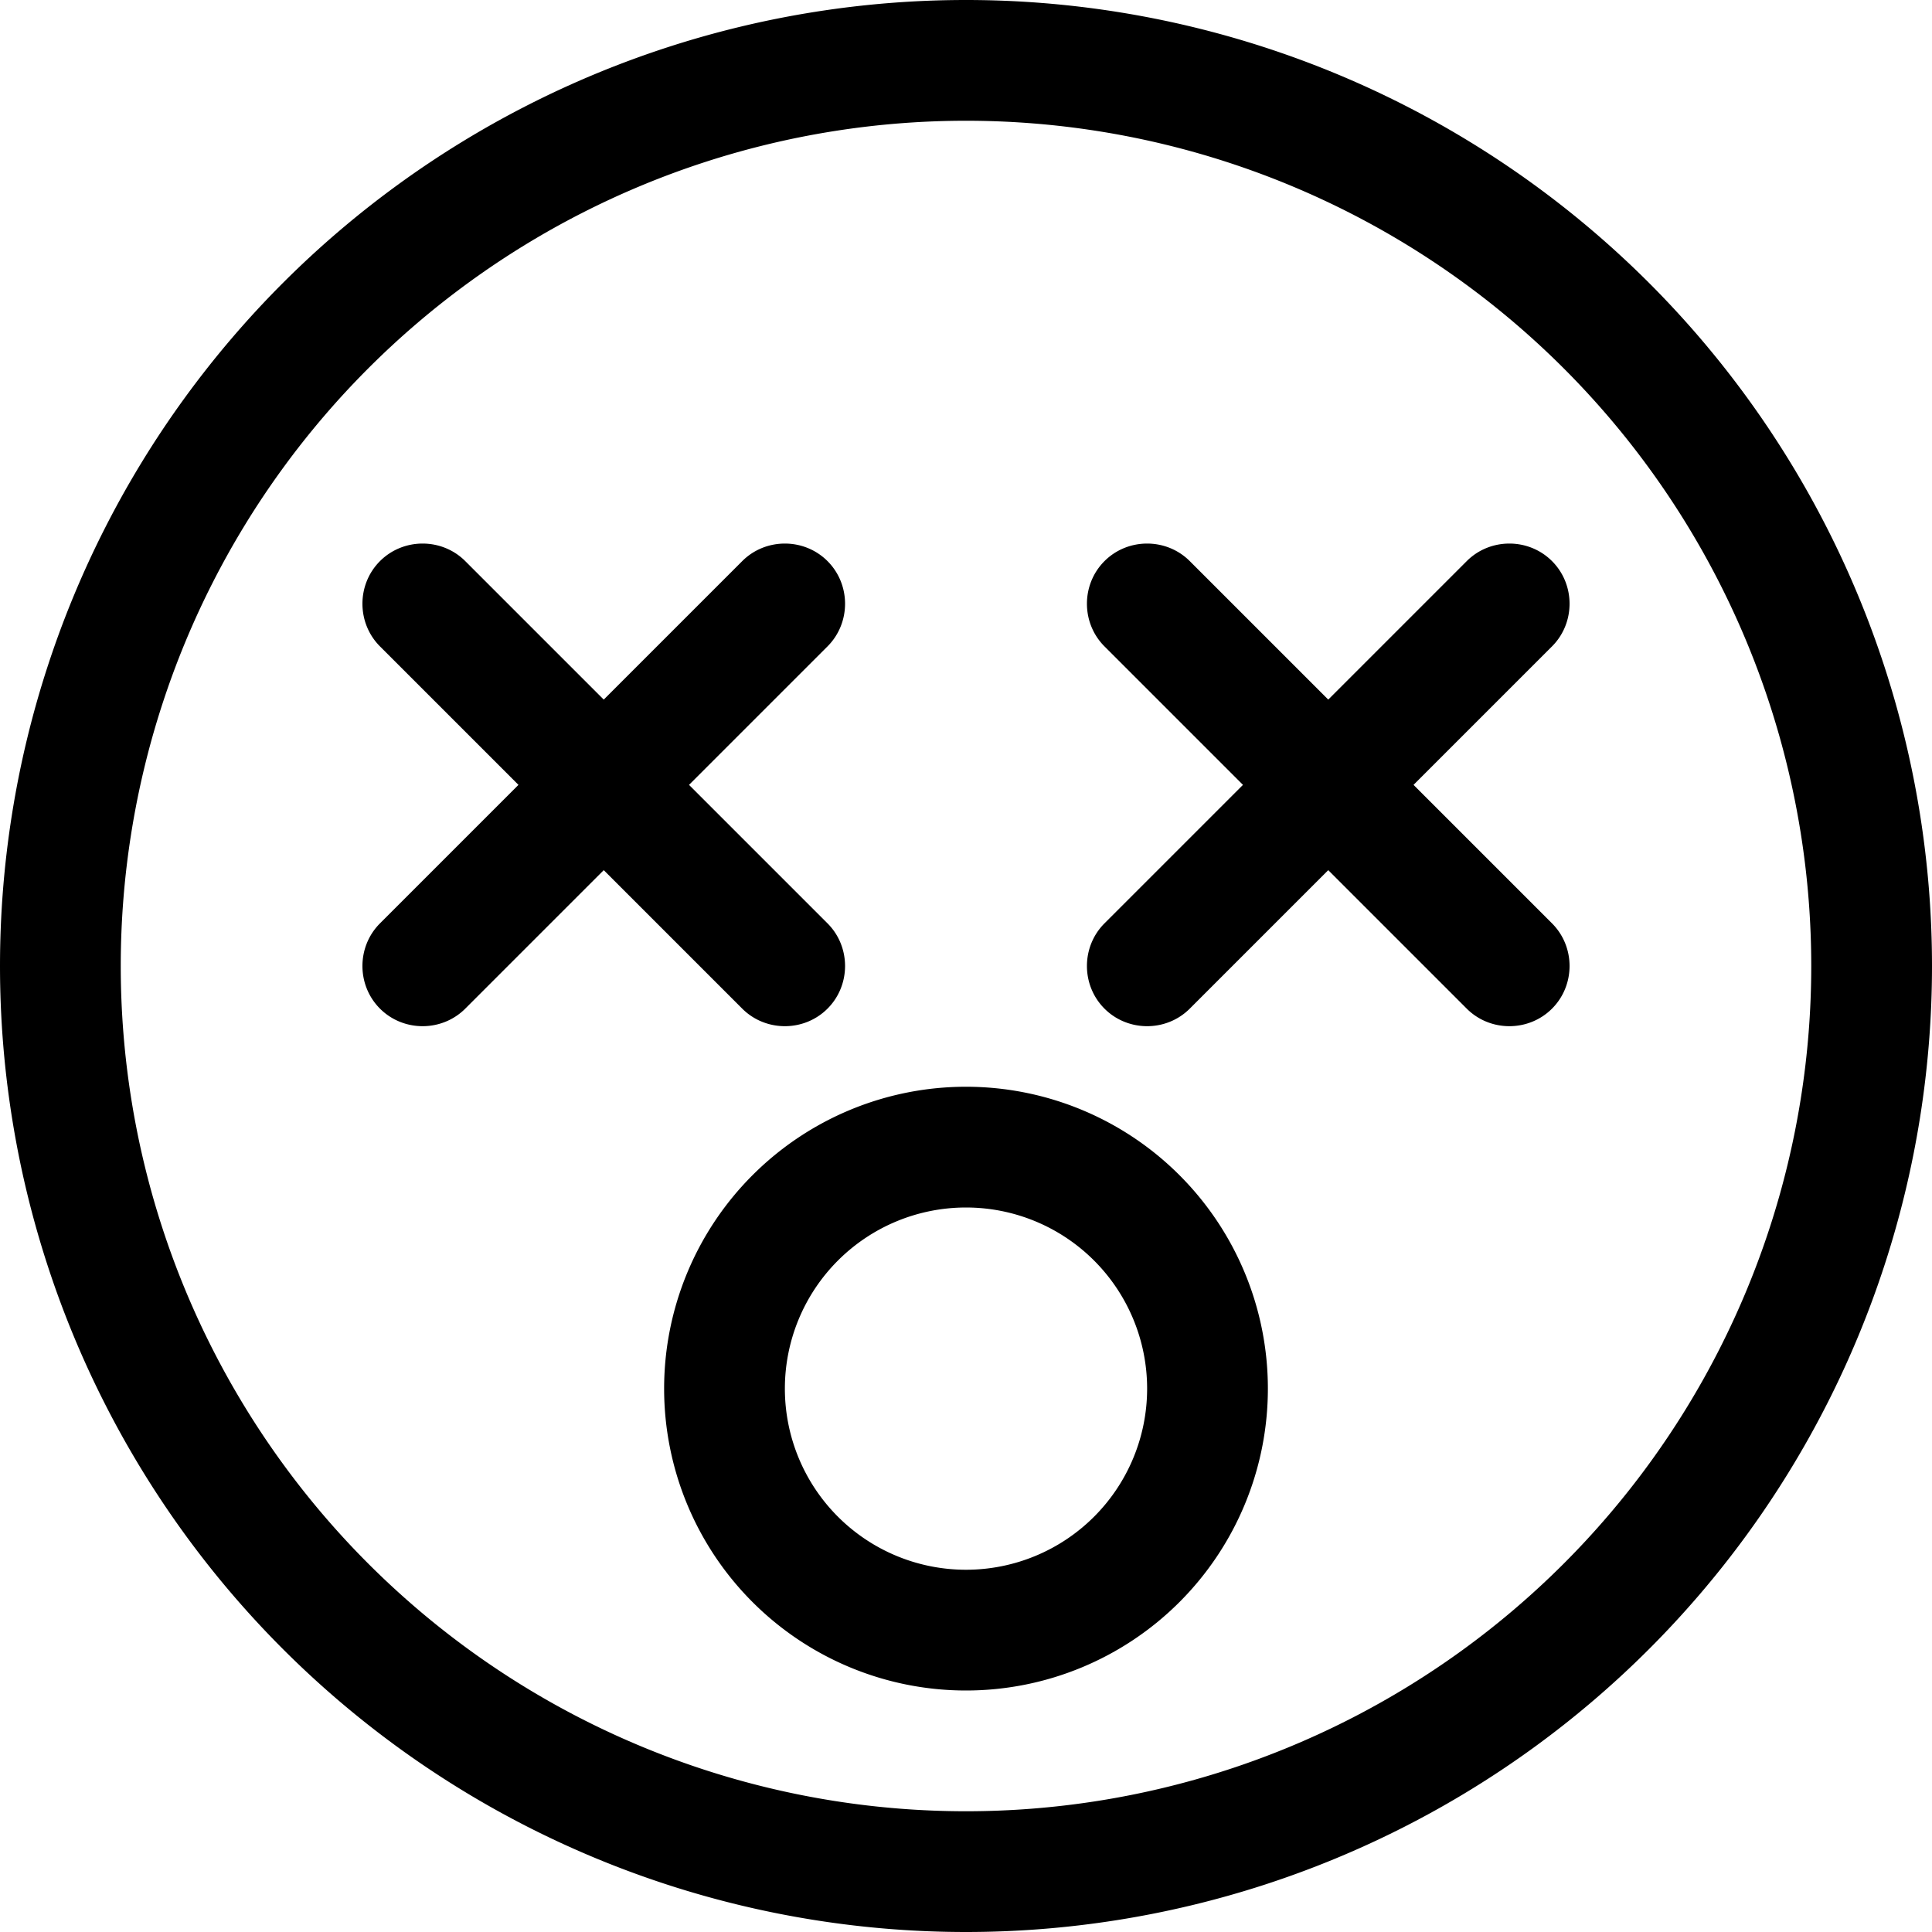 <svg xmlns="http://www.w3.org/2000/svg" viewBox="0 0 512 512"><!--! Font Awesome Pro 7.1.0 by @fontawesome - https://fontawesome.com License - https://fontawesome.com/license (Commercial License) Copyright 2025 Fonticons, Inc. --><path fill="currentColor" d="M480 256a224 224 0 1 0 -448 0 224 224 0 1 0 448 0zM0 256a256 256 0 1 1 512 0 256 256 0 1 1 -512 0zM123.3 148.7l36.7 36.7 36.7-36.7c6.2-6.2 16.4-6.2 22.6 0s6.2 16.4 0 22.6l-36.7 36.7 36.7 36.7c6.2 6.2 6.2 16.4 0 22.6s-16.4 6.2-22.6 0l-36.7-36.7-36.7 36.7c-6.2 6.2-16.4 6.2-22.6 0s-6.2-16.4 0-22.6l36.7-36.7-36.7-36.7c-6.2-6.2-6.2-16.4 0-22.6s16.4-6.2 22.6 0zm192 0l36.7 36.7 36.7-36.7c6.2-6.2 16.4-6.2 22.6 0s6.2 16.4 0 22.6l-36.7 36.7 36.7 36.7c6.2 6.2 6.2 16.4 0 22.6s-16.4 6.2-22.6 0l-36.7-36.7-36.7 36.7c-6.2 6.2-16.4 6.2-22.6 0s-6.2-16.4 0-22.6l36.7-36.7-36.7-36.7c-6.2-6.2-6.2-16.4 0-22.6s16.4-6.2 22.6 0zM208 368a48 48 0 1 0 96 0 48 48 0 1 0 -96 0zm48 80a80 80 0 1 1 0-160 80 80 0 1 1 0 160z"/></svg>